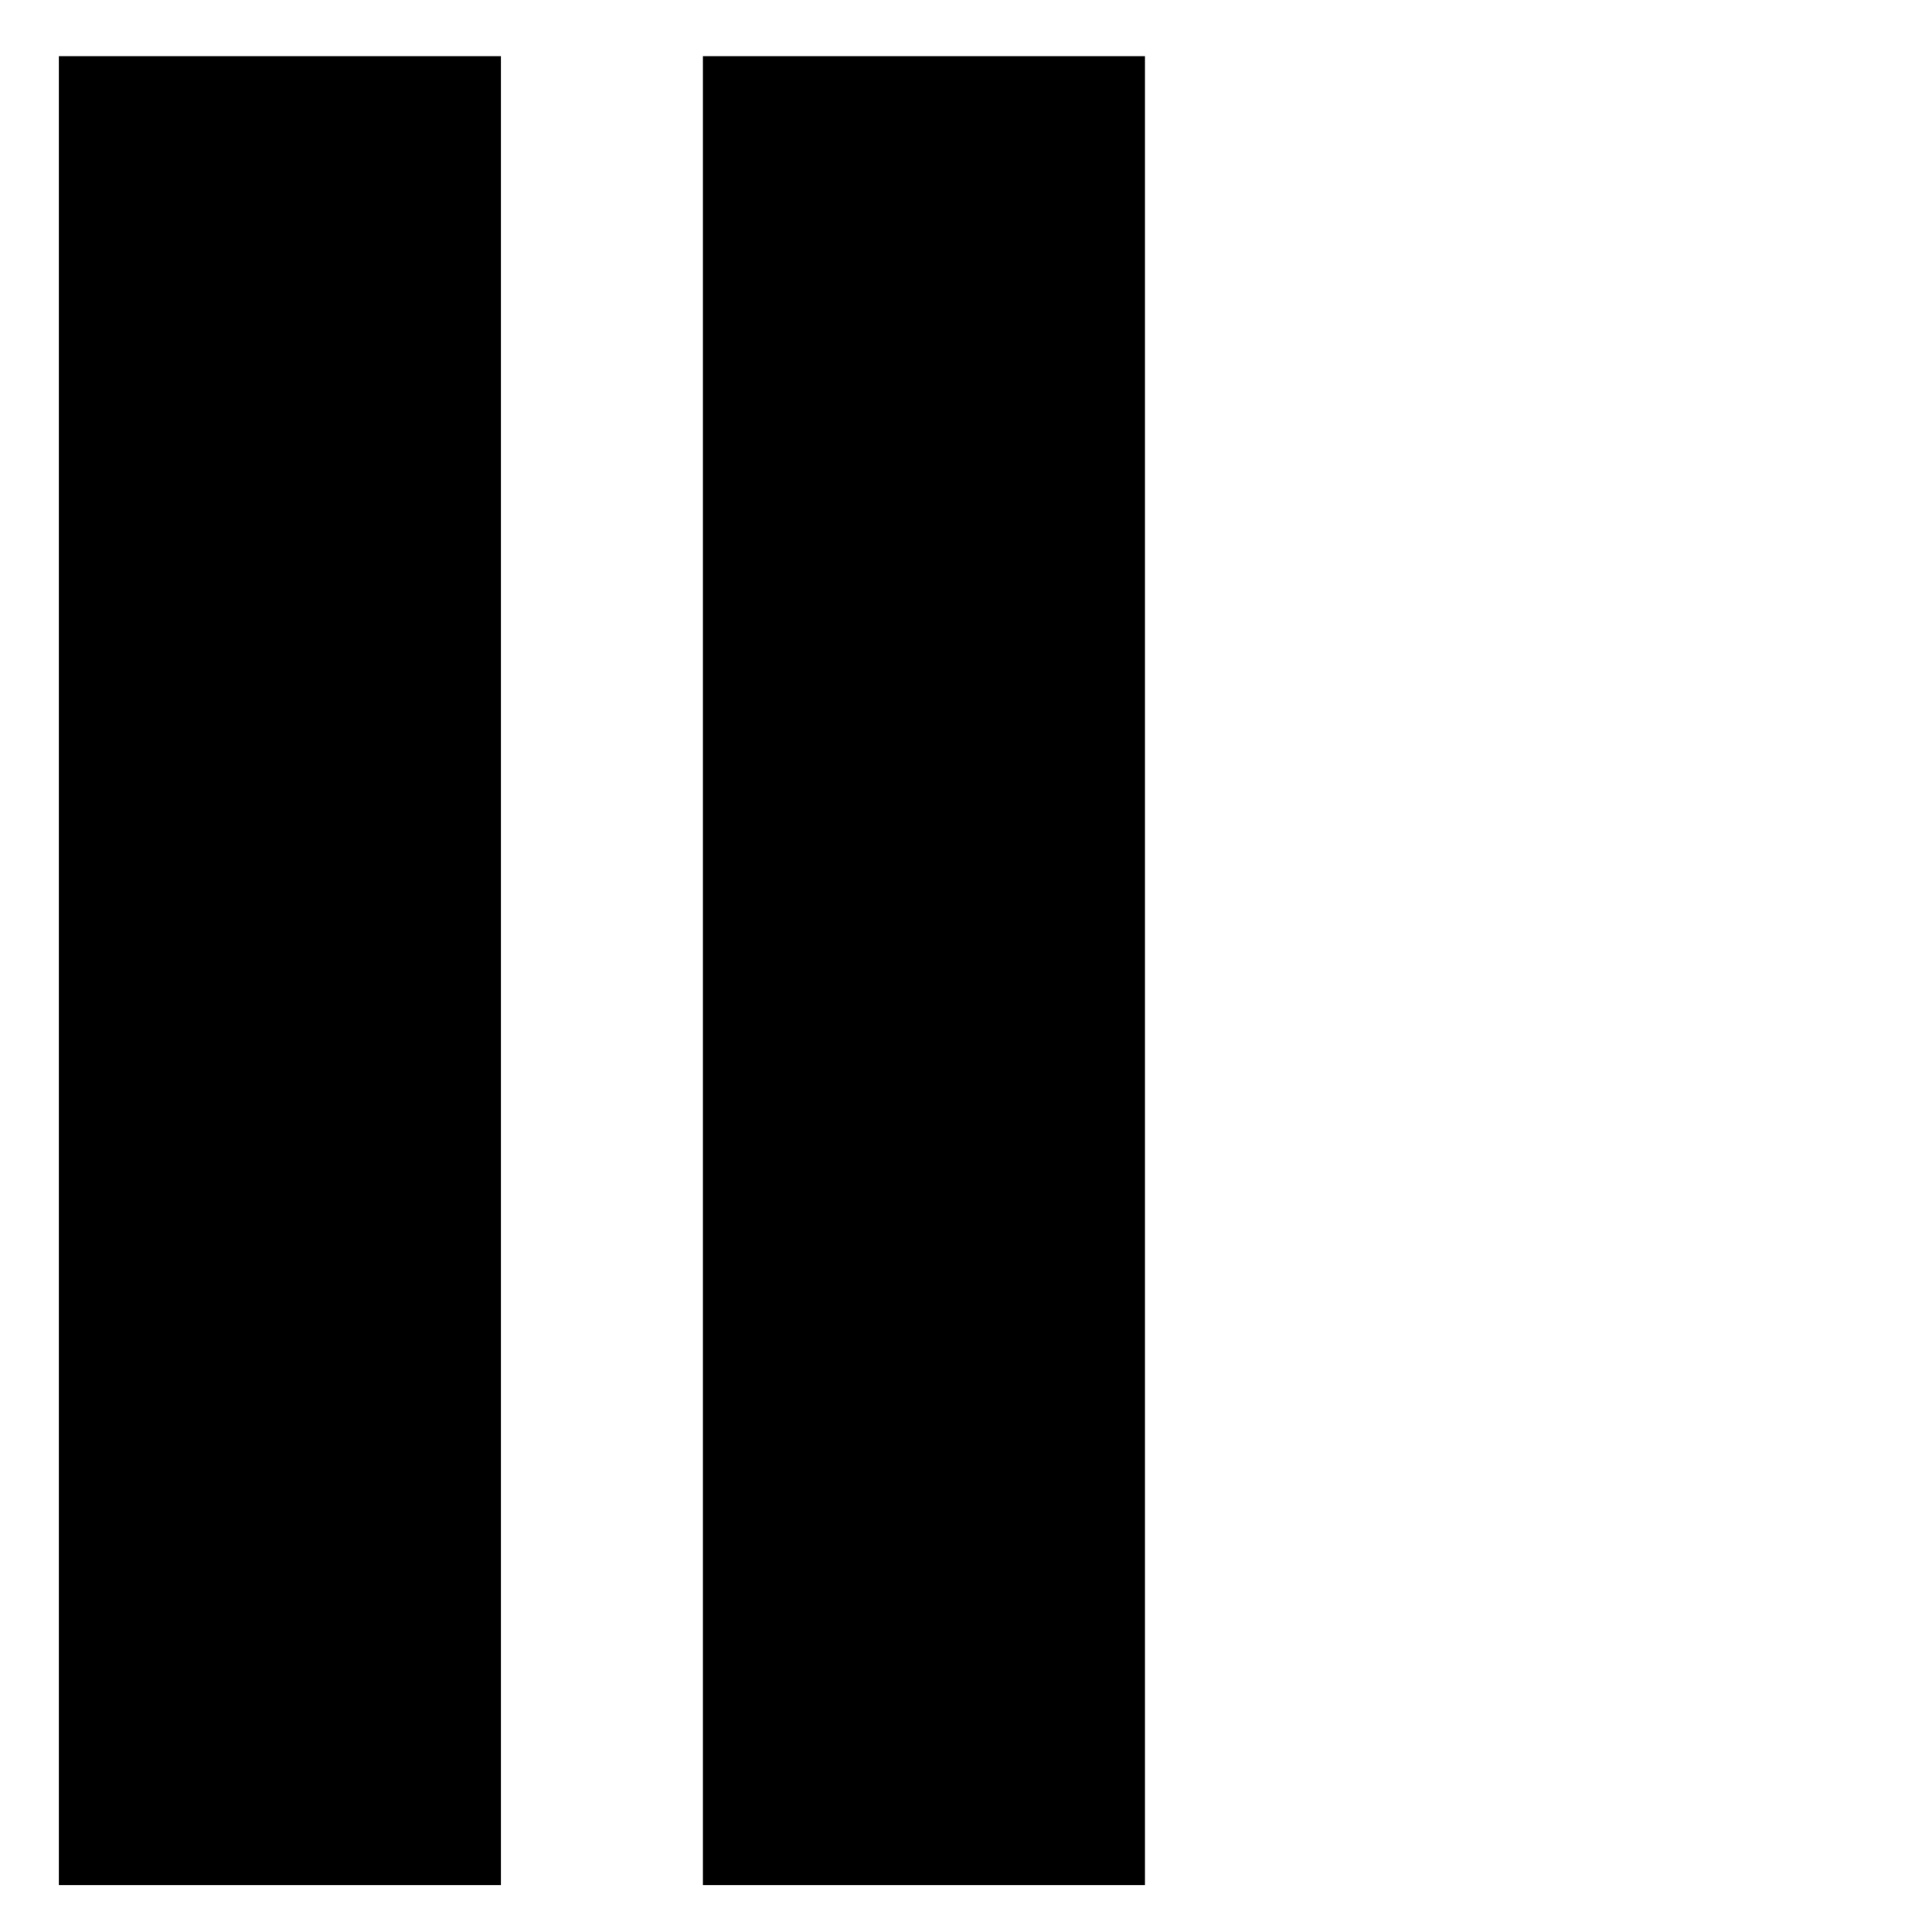 <svg width="25" height="25" viewBox="0 0 25 25" fill="none" xmlns="http://www.w3.org/2000/svg" class="h-4 w-auto text-black ml-1 nb">
  <path d="M14.816 0.727V24.392H9.096V0.727H14.816Z" fill="currentColor"></path>
  <path d="M6.481 0.727V24.392H0.761V0.727H6.481Z" fill="currentColor"></path>
</svg>